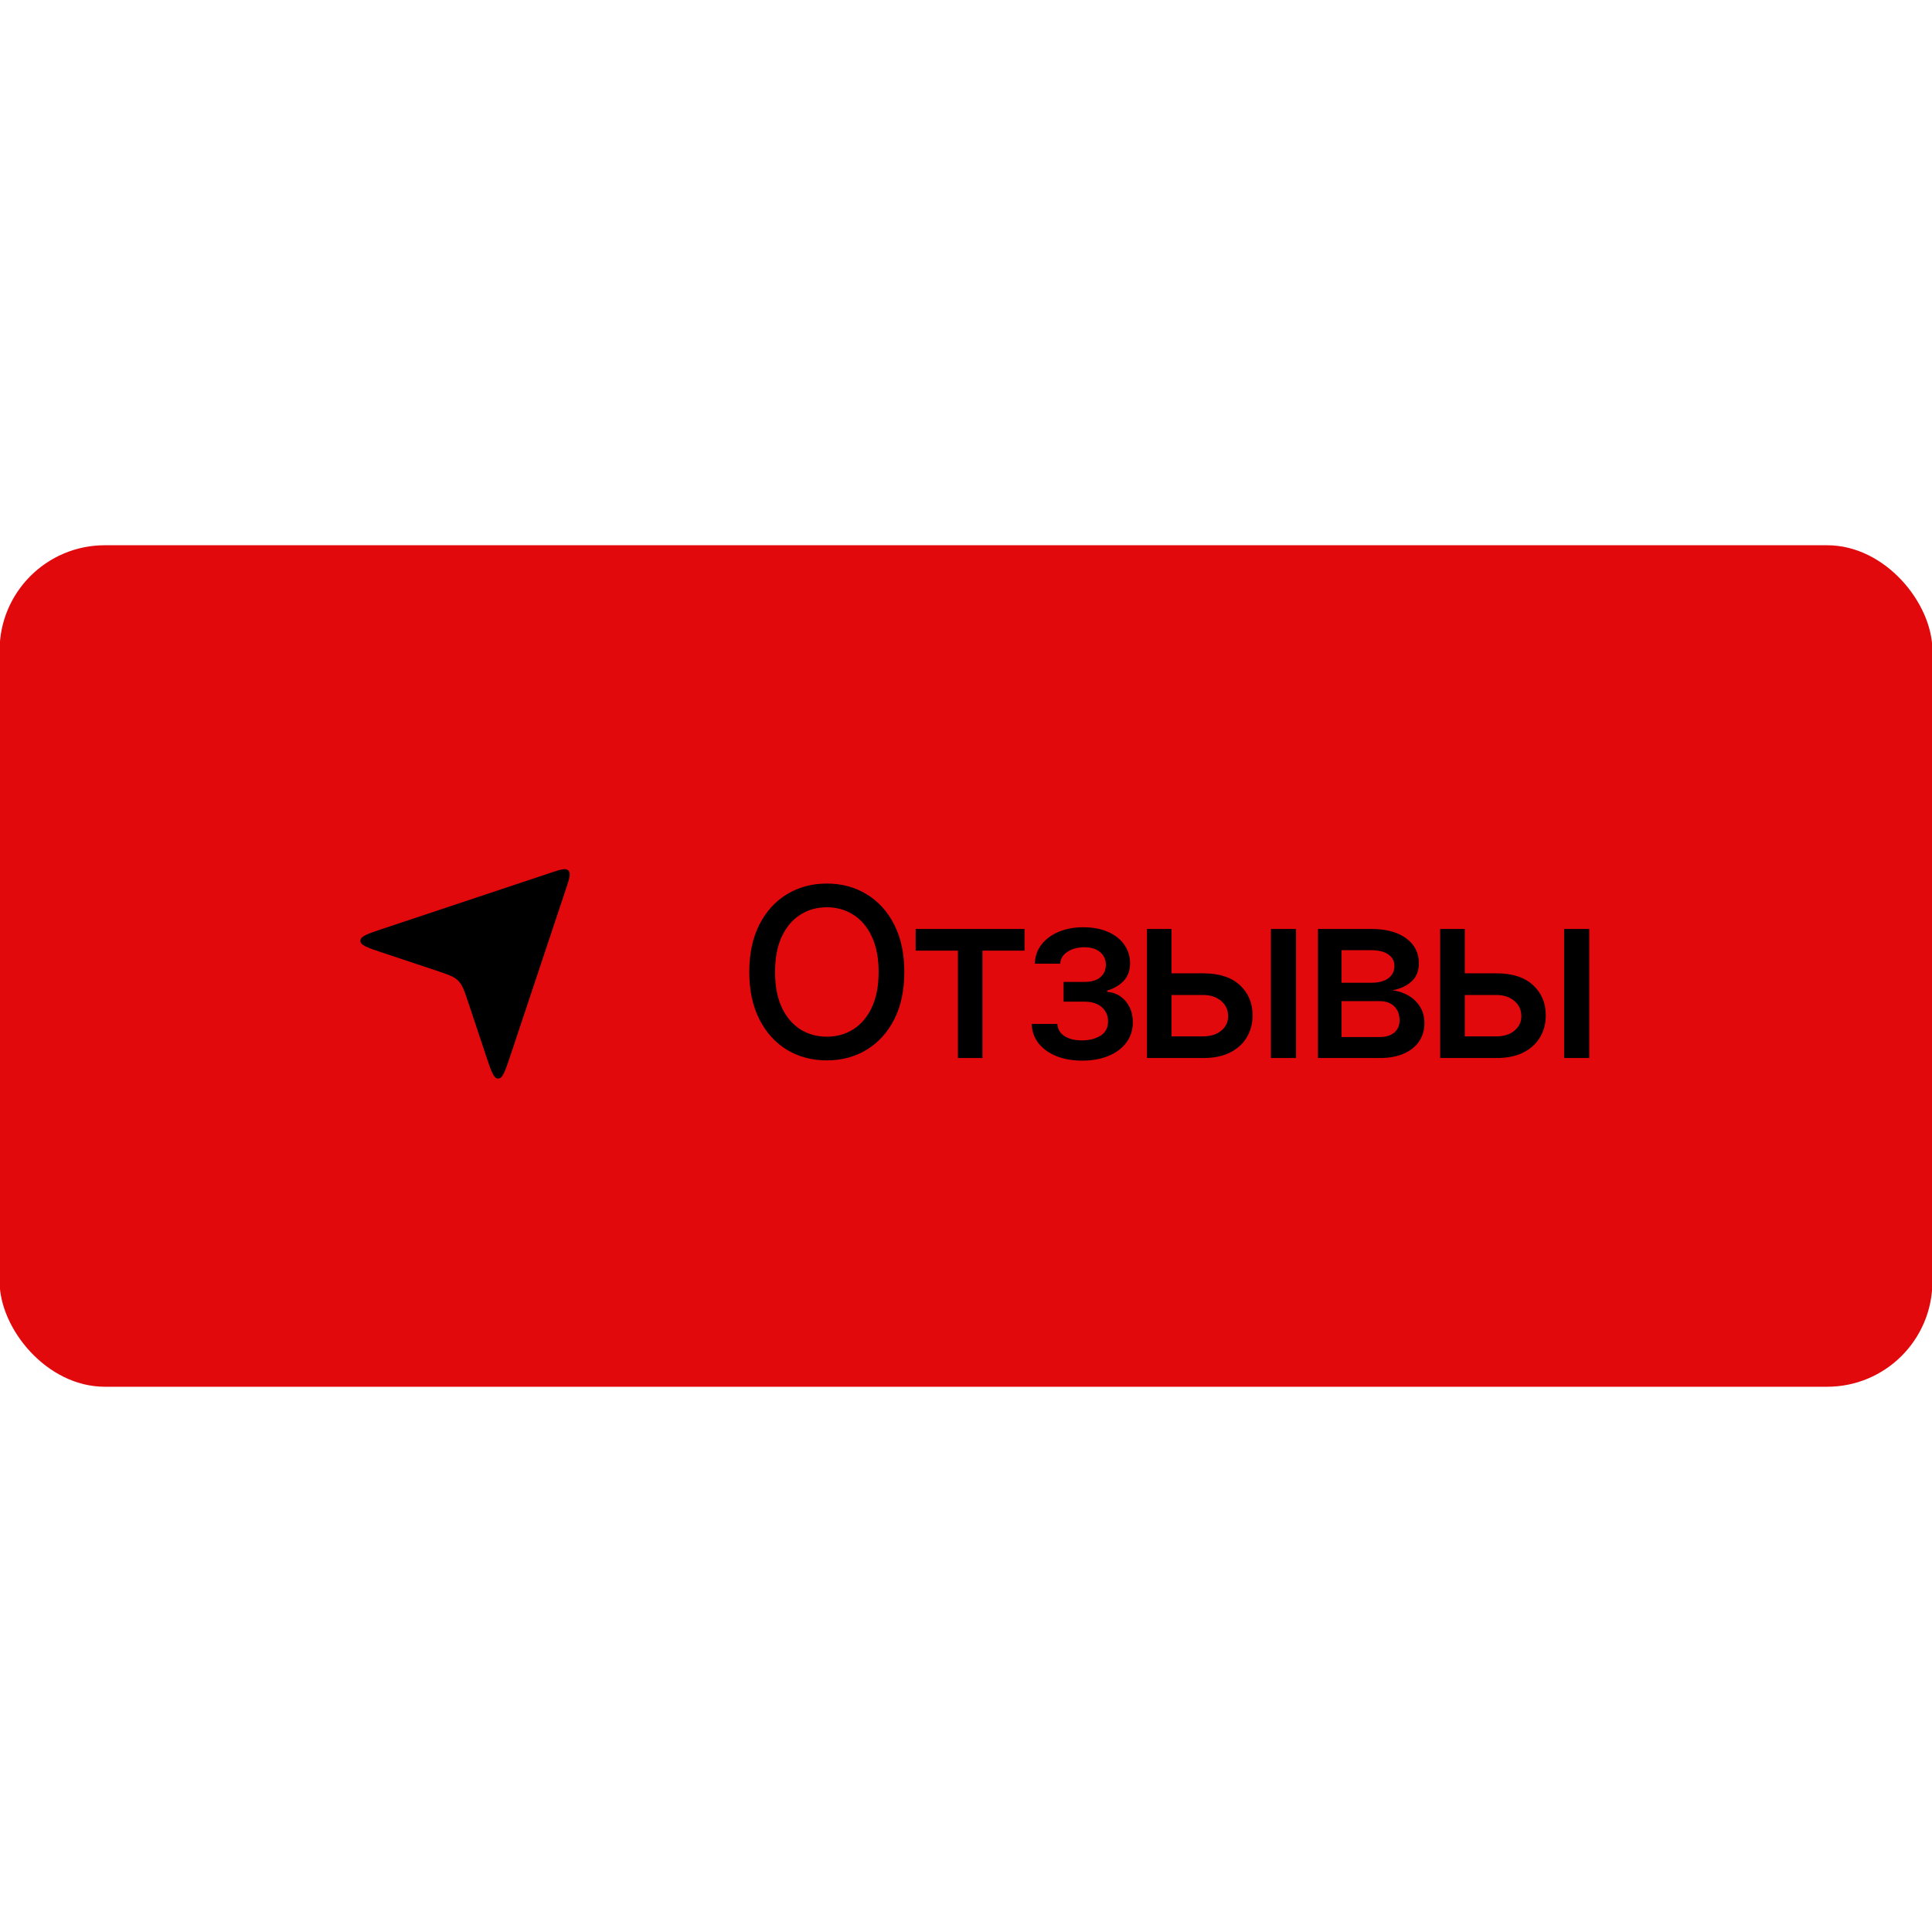 <?xml version="1.0" encoding="UTF-8" standalone="no" ?>
<!DOCTYPE svg PUBLIC "-//W3C//DTD SVG 1.1//EN" "http://www.w3.org/Graphics/SVG/1.1/DTD/svg11.dtd">
<svg xmlns="http://www.w3.org/2000/svg" xmlns:xlink="http://www.w3.org/1999/xlink" version="1.1" width="1080" height="1080" viewBox="0 0 1080 1080" xml:space="preserve">
<desc>Created with Fabric.js 5.2.4</desc>
<defs>
</defs>
<g transform="matrix(1 0 0 1 540 540)" id="a5f24c84-5852-4a84-8f74-31c64ed86fcb"  >
<rect style="stroke: none; stroke-width: 1; stroke-dasharray: none; stroke-linecap: butt; stroke-dashoffset: 0; stroke-linejoin: miter; stroke-miterlimit: 4; fill: rgb(255,255,255); fill-rule: nonzero; opacity: 1; visibility: hidden;" vector-effect="non-scaling-stroke"  x="-540" y="-540" rx="0" ry="0" width="1080" height="1080" />
</g>
<g transform="matrix(1 0 0 1 540 540)" id="98db2af5-4e49-45b3-83a6-e3e1e1a4e14a"  >
</g>
<g transform="matrix(7.35 0 0 7.35 540 540)"  >
<g style=""   >
		<g transform="matrix(1 0 0 1 0 0)"  >
<rect style="stroke: none; stroke-width: 1; stroke-dasharray: none; stroke-linecap: butt; stroke-dashoffset: 0; stroke-linejoin: miter; stroke-miterlimit: 4; fill: rgb(226,9,13); fill-rule: nonzero; opacity: 1;" vector-effect="non-scaling-stroke"  x="-73.5" y="-32" rx="8" ry="8" width="147" height="64" />
</g>
		<g transform="matrix(1 0 0 1 -38.1 0.6)" clip-path="url(#CLIPPATH_3)"  >
<clipPath id="CLIPPATH_3" >
	<rect transform="matrix(1 0 0 1 0.6 -0.6)" id="clip1_3_2049" clip-path="url(#undefined)" x="-12" y="-12" rx="0" ry="0" width="24" height="24" />
</clipPath>
<path style="stroke: none; stroke-width: 1; stroke-dasharray: none; stroke-linecap: butt; stroke-dashoffset: 0; stroke-linejoin: miter; stroke-miterlimit: 4; fill: rgb(0,0,0); fill-rule: nonzero; opacity: 1;" vector-effect="non-scaling-stroke"  transform=" translate(-35.4, -32.6)" d="M 29.132 30.991 L 33.218 32.353 C 34.112 32.651 34.559 32.8 34.88 33.12 C 35.2 33.441 35.349 33.888 35.647 34.781 L 37.009 38.868 C 37.386 39.997 37.574 40.562 37.92 40.562 C 38.266 40.562 38.454 39.997 38.831 38.868 L 43.073 26.142 C 43.338 25.347 43.47 24.949 43.261 24.739 C 43.051 24.53 42.653 24.662 41.858 24.927 L 29.132 29.169 C 28.003 29.546 27.438 29.734 27.438 30.08 C 27.438 30.426 28.003 30.614 29.132 30.991 Z" stroke-linecap="round" />
</g>
		<g transform="matrix(1 0 0 1 15.46 0.46)"  >
<path style="stroke: none; stroke-width: 1; stroke-dasharray: none; stroke-linecap: butt; stroke-dashoffset: 0; stroke-linejoin: miter; stroke-miterlimit: 4; fill: rgb(0,0,0); fill-rule: nonzero; opacity: 1;" vector-effect="non-scaling-stroke"  transform=" translate(-88.96, -32.46)" d="M 68.81 32.455 C 68.81 33.852 68.554 35.054 68.043 36.06 C 67.531 37.061 66.83 37.832 65.94 38.374 C 65.053 38.91 64.046 39.179 62.916 39.179 C 61.783 39.179 60.771 38.91 59.88 38.374 C 58.994 37.832 58.295 37.059 57.783 36.053 C 57.272 35.048 57.016 33.848 57.016 32.455 C 57.016 31.057 57.272 29.857 57.783 28.856 C 58.295 27.85 58.994 27.079 59.88 26.542 C 60.771 26.001 61.783 25.73 62.916 25.73 C 64.046 25.73 65.053 26.001 65.94 26.542 C 66.83 27.079 67.531 27.85 68.043 28.856 C 68.554 29.857 68.81 31.057 68.81 32.455 Z M 66.854 32.455 C 66.854 31.389 66.681 30.492 66.336 29.764 C 65.995 29.03 65.526 28.477 64.93 28.102 C 64.337 27.722 63.666 27.533 62.916 27.533 C 62.162 27.533 61.489 27.722 60.896 28.102 C 60.304 28.477 59.835 29.03 59.49 29.764 C 59.149 30.492 58.979 31.389 58.979 32.455 C 58.979 33.52 59.149 34.419 59.49 35.152 C 59.835 35.881 60.304 36.435 60.896 36.814 C 61.489 37.189 62.162 37.376 62.916 37.376 C 63.666 37.376 64.337 37.189 64.93 36.814 C 65.526 36.435 65.995 35.881 66.336 35.152 C 66.681 34.419 66.854 33.52 66.854 32.455 Z M 69.669 30.831 L 69.669 29.182 L 77.953 29.182 L 77.953 30.831 L 74.751 30.831 L 74.751 39 L 72.884 39 L 72.884 30.831 L 69.669 30.831 Z M 78.493 36.405 L 80.449 36.405 C 80.475 36.805 80.656 37.114 80.992 37.332 C 81.333 37.549 81.774 37.658 82.315 37.658 C 82.865 37.658 83.334 37.541 83.722 37.306 C 84.109 37.068 84.303 36.699 84.303 36.2 C 84.303 35.902 84.229 35.642 84.08 35.42 C 83.935 35.195 83.728 35.02 83.46 34.896 C 83.195 34.773 82.882 34.711 82.52 34.711 L 80.922 34.711 L 80.922 33.209 L 82.52 33.209 C 83.061 33.209 83.466 33.085 83.734 32.838 C 84.003 32.591 84.137 32.282 84.137 31.911 C 84.137 31.511 83.992 31.189 83.703 30.946 C 83.417 30.699 83.019 30.575 82.507 30.575 C 81.987 30.575 81.555 30.692 81.21 30.927 C 80.864 31.157 80.683 31.455 80.666 31.822 L 78.736 31.822 C 78.749 31.272 78.915 30.791 79.234 30.377 C 79.558 29.959 79.993 29.636 80.538 29.405 C 81.088 29.171 81.712 29.054 82.411 29.054 C 83.14 29.054 83.771 29.171 84.303 29.405 C 84.836 29.64 85.247 29.964 85.537 30.377 C 85.831 30.791 85.978 31.266 85.978 31.803 C 85.978 32.344 85.816 32.787 85.492 33.132 C 85.173 33.473 84.755 33.718 84.239 33.867 L 84.239 33.969 C 84.619 33.995 84.955 34.11 85.249 34.315 C 85.543 34.519 85.773 34.79 85.94 35.126 C 86.106 35.463 86.189 35.844 86.189 36.271 C 86.189 36.871 86.023 37.391 85.69 37.83 C 85.362 38.269 84.906 38.608 84.323 38.847 C 83.743 39.081 83.08 39.198 82.335 39.198 C 81.61 39.198 80.96 39.085 80.385 38.859 C 79.814 38.629 79.36 38.305 79.023 37.888 C 78.691 37.47 78.514 36.976 78.493 36.405 Z M 88.701 32.557 L 91.552 32.557 C 92.753 32.557 93.678 32.855 94.326 33.452 C 94.974 34.048 95.297 34.818 95.297 35.759 C 95.297 36.373 95.152 36.925 94.863 37.415 C 94.573 37.905 94.149 38.293 93.591 38.578 C 93.032 38.859 92.353 39 91.552 39 L 87.263 39 L 87.263 29.182 L 89.135 29.182 L 89.135 37.351 L 91.552 37.351 C 92.101 37.351 92.553 37.208 92.907 36.923 C 93.26 36.633 93.437 36.264 93.437 35.817 C 93.437 35.344 93.26 34.958 92.907 34.66 C 92.553 34.357 92.101 34.206 91.552 34.206 L 88.701 34.206 L 88.701 32.557 Z M 96.691 39 L 96.691 29.182 L 98.602 29.182 L 98.602 39 L 96.691 39 Z M 100.267 39 L 100.267 29.182 L 104.339 29.182 C 105.447 29.182 106.324 29.418 106.972 29.891 C 107.62 30.36 107.944 30.997 107.944 31.803 C 107.944 32.378 107.76 32.834 107.394 33.17 C 107.027 33.507 106.542 33.733 105.937 33.848 C 106.375 33.899 106.778 34.031 107.145 34.244 C 107.511 34.453 107.805 34.734 108.027 35.088 C 108.253 35.442 108.366 35.864 108.366 36.354 C 108.366 36.874 108.231 37.334 107.963 37.734 C 107.694 38.131 107.304 38.442 106.793 38.668 C 106.286 38.889 105.675 39 104.959 39 L 100.267 39 Z M 102.063 37.402 L 104.959 37.402 C 105.432 37.402 105.802 37.289 106.071 37.063 C 106.339 36.837 106.474 36.531 106.474 36.143 C 106.474 35.687 106.339 35.329 106.071 35.069 C 105.802 34.805 105.432 34.673 104.959 34.673 L 102.063 34.673 L 102.063 37.402 Z M 102.063 33.273 L 104.358 33.273 C 104.716 33.273 105.023 33.222 105.278 33.119 C 105.538 33.017 105.736 32.872 105.873 32.685 C 106.013 32.493 106.084 32.267 106.084 32.007 C 106.084 31.628 105.928 31.332 105.617 31.119 C 105.306 30.905 104.88 30.799 104.339 30.799 L 102.063 30.799 L 102.063 33.273 Z M 111 32.557 L 113.851 32.557 C 115.053 32.557 115.978 32.855 116.625 33.452 C 117.273 34.048 117.597 34.818 117.597 35.759 C 117.597 36.373 117.452 36.925 117.162 37.415 C 116.873 37.905 116.449 38.293 115.89 38.578 C 115.332 38.859 114.652 39 113.851 39 L 109.562 39 L 109.562 29.182 L 111.435 29.182 L 111.435 37.351 L 113.851 37.351 C 114.401 37.351 114.853 37.208 115.206 36.923 C 115.56 36.633 115.737 36.264 115.737 35.817 C 115.737 35.344 115.56 34.958 115.206 34.66 C 114.853 34.357 114.401 34.206 113.851 34.206 L 111 34.206 L 111 32.557 Z M 118.99 39 L 118.99 29.182 L 120.902 29.182 L 120.902 39 L 118.99 39 Z" stroke-linecap="round" />
</g>
</g>
</g>
</svg>